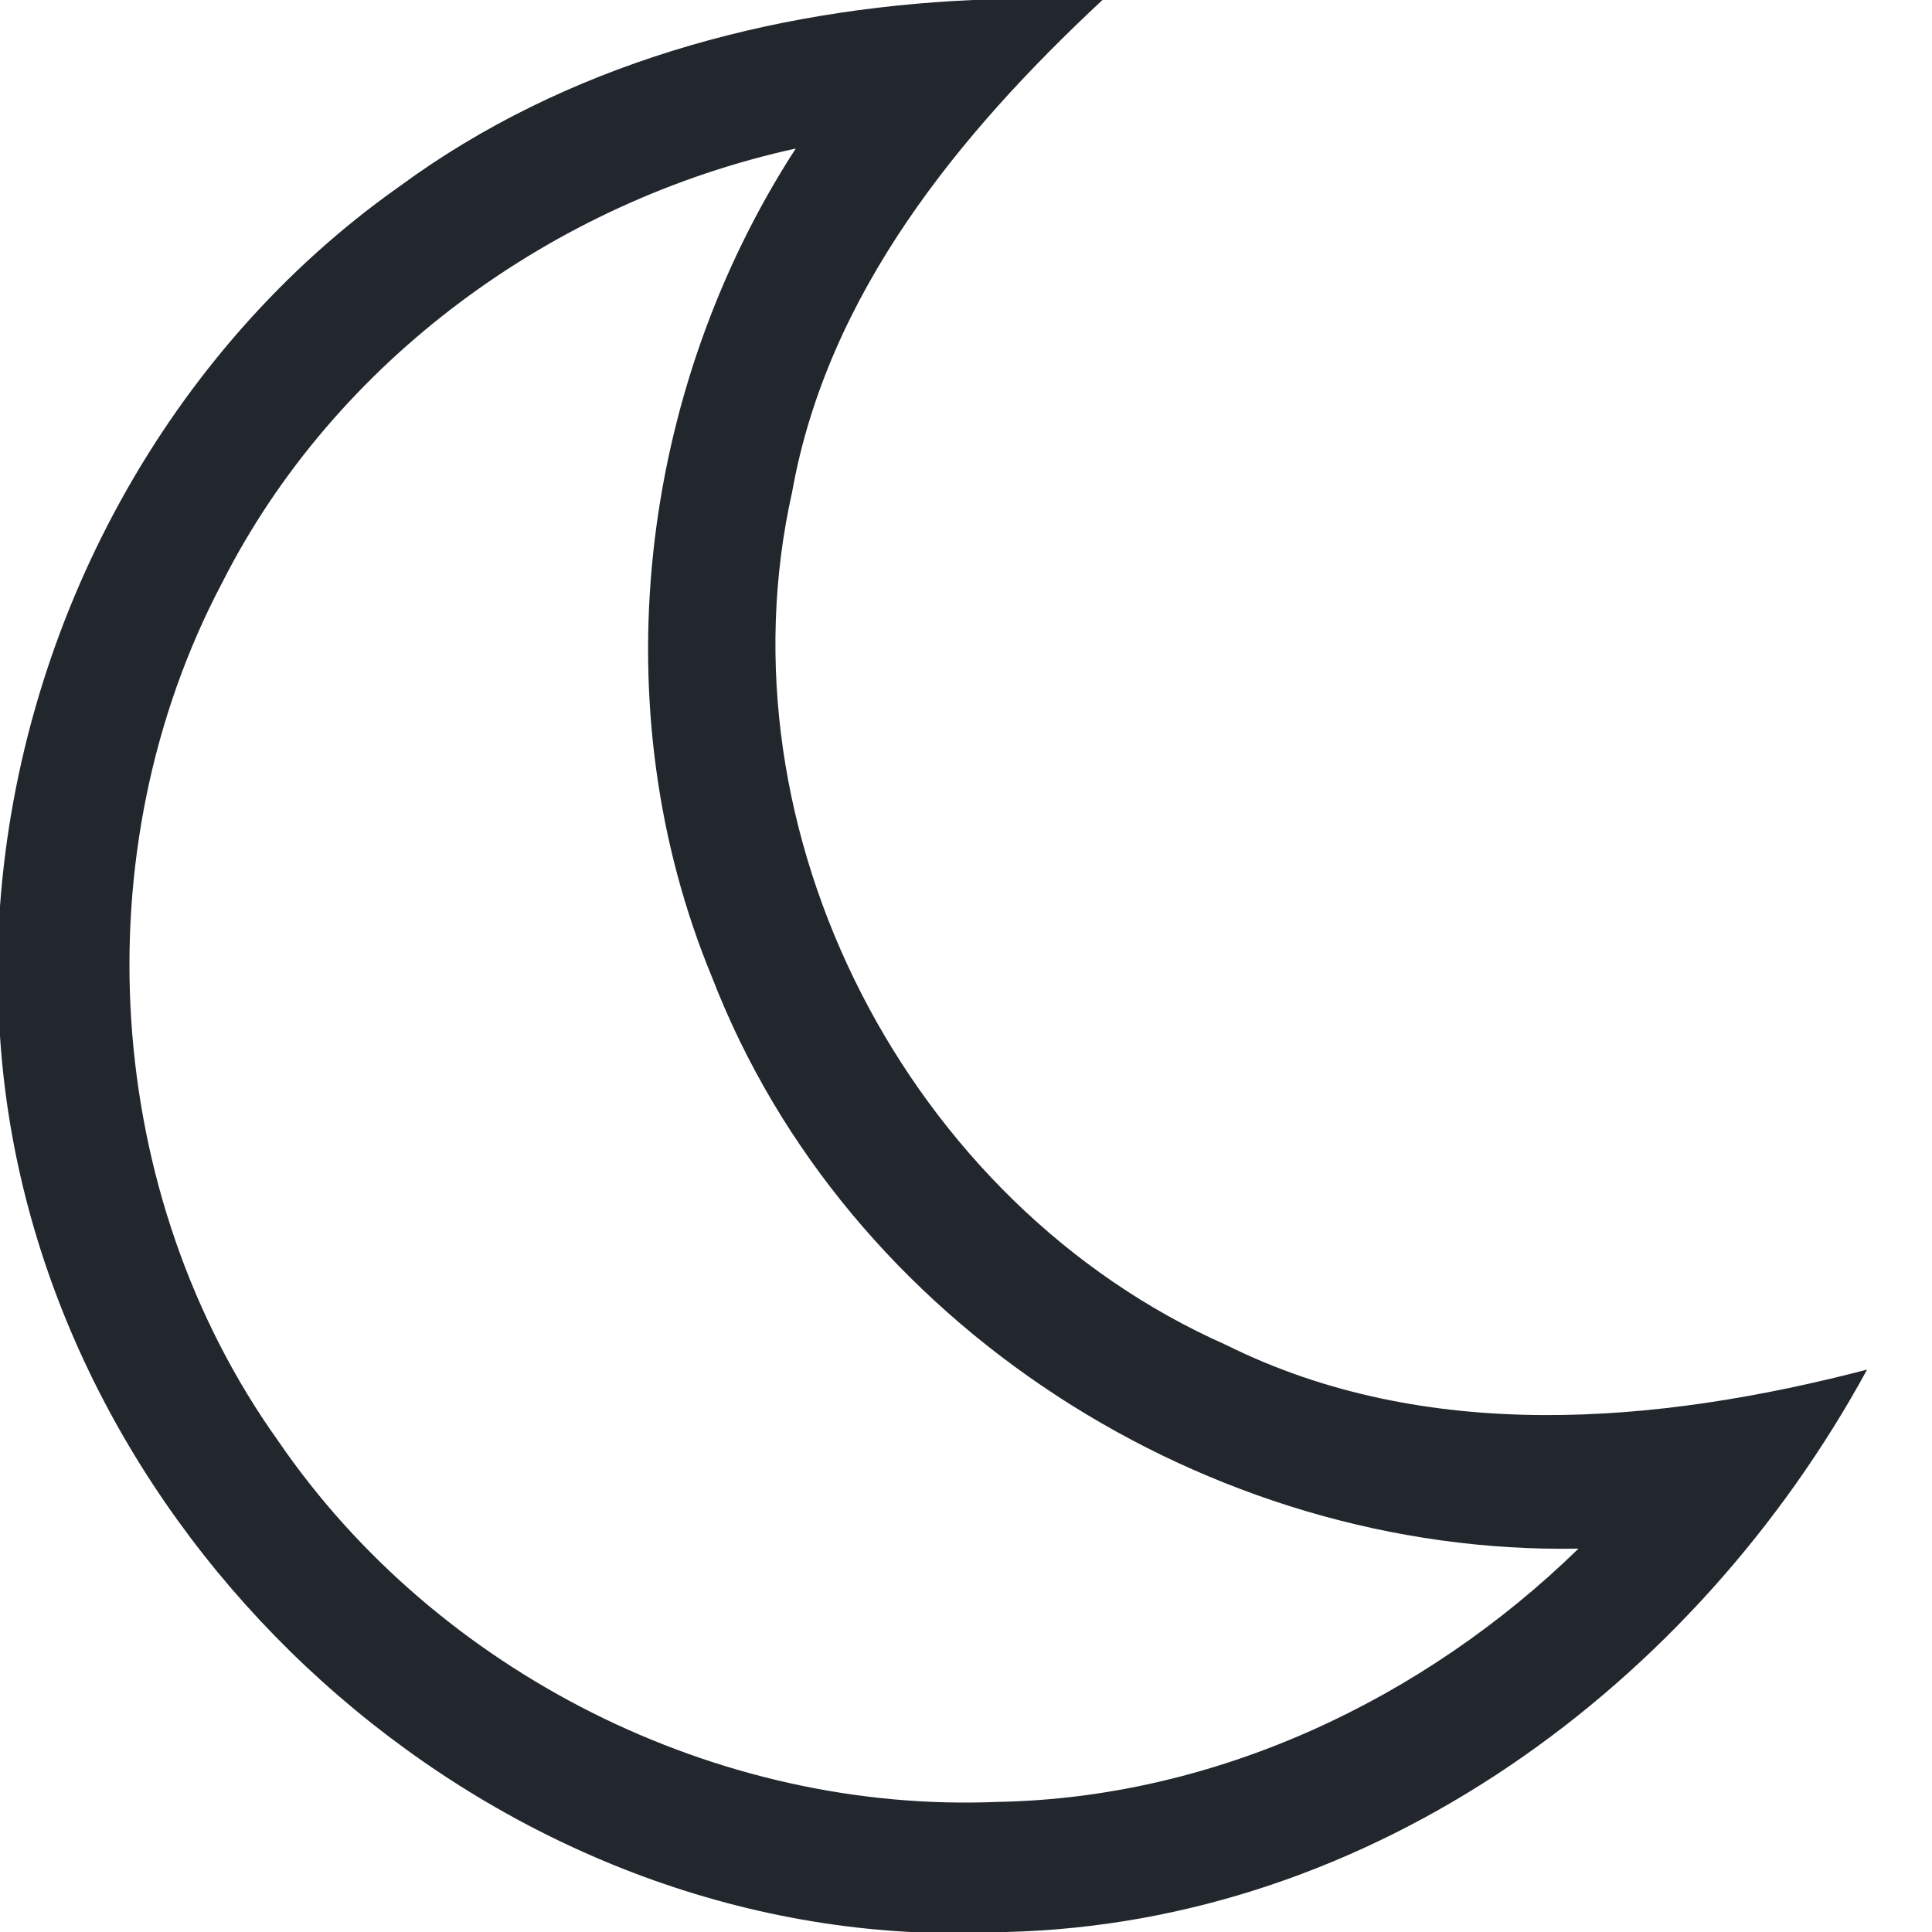 <?xml version="1.0" encoding="UTF-8" ?>
<!DOCTYPE svg PUBLIC "-//W3C//DTD SVG 1.1//EN" "http://www.w3.org/Graphics/SVG/1.1/DTD/svg11.dtd">
<svg width="64pt" height="64pt" viewBox="0 0 64 64" version="1.1" xmlns="http://www.w3.org/2000/svg">
<g id="#22272eff">
<path fill="#22272e" opacity="1.00" d=" M 32.23 0.00 L 36.52 0.00 C 31.78 4.42 27.41 9.73 26.24 16.30 C 23.71 27.58 30.09 39.89 40.61 44.55 C 47.24 47.85 54.90 47.18 61.85 45.37 C 56.16 55.81 45.50 63.70 33.34 64.00 L 30.16 64.00 C 14.57 63.18 1.01 49.92 0.00 34.32 L 0.00 30.02 C 0.68 20.64 5.52 11.61 13.24 6.17 C 18.72 2.14 25.50 0.30 32.23 0.00 M 7.35 19.32 C 2.68 28.18 3.39 39.58 9.22 47.74 C 14.47 55.41 23.76 60.08 33.05 59.69 C 40.26 59.56 47.16 56.30 52.29 51.30 C 40.04 51.53 28.03 43.88 23.59 32.38 C 19.90 23.47 21.15 12.96 26.36 4.92 C 18.33 6.68 11.08 11.94 7.35 19.32 Z" />
</g>
</svg>
